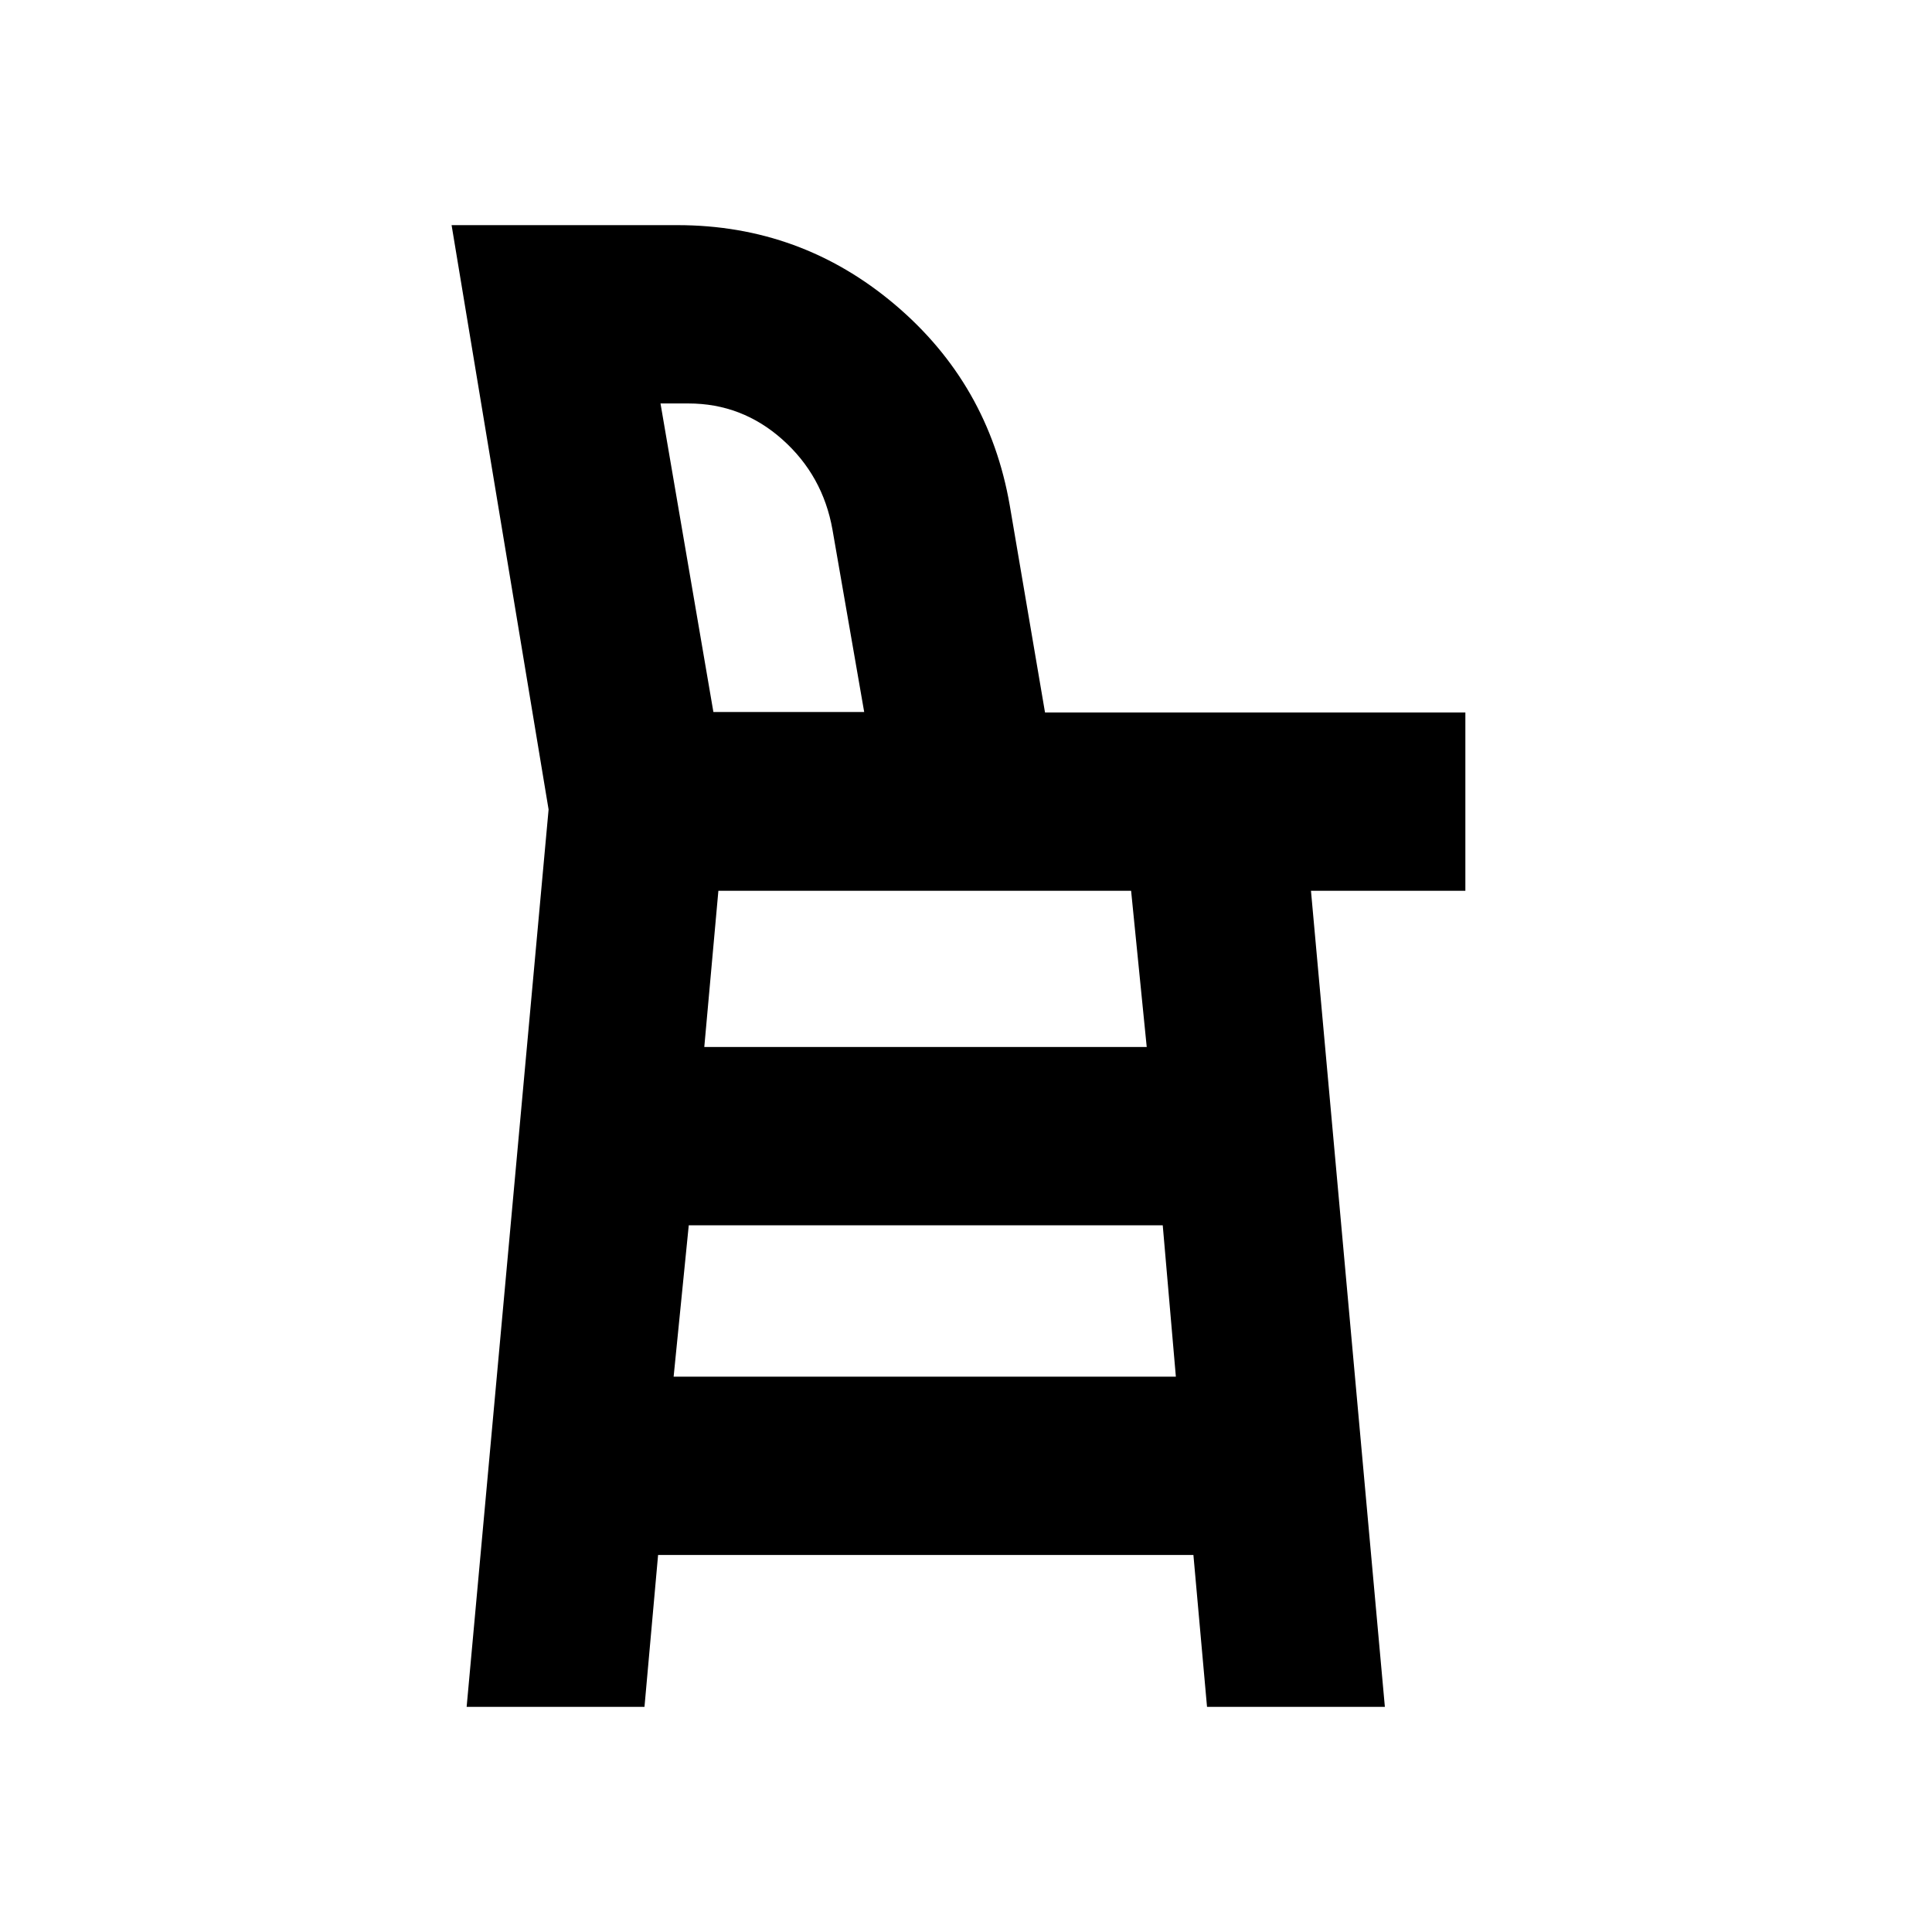 <svg xmlns="http://www.w3.org/2000/svg" height="24" viewBox="0 -960 960 960" width="24"><path d="m231.87-111.87 40.72-445.89-48.2-290.37h112.18q61.39 0 108.04 39.43 46.65 39.44 57.13 99.83l17.52 102.89h208.87v88.61h-76.72l36.72 405.5h-88.37L593-187.33H327l-6.76 75.46h-88.37Zm122.61-494.35h74.93l-15.76-90.61q-4.76-26.84-24.87-44.77-20.11-17.92-46.71-17.92H328.2l26.28 153.3Zm0 0H429.41h-74.93Zm-19.76 330.29h249.56l-6.52-75.22H342.24l-7.52 75.22Zm15.24-163.83H569.8l-7.76-77.61H356.96l-7 77.61Z"/></svg>
